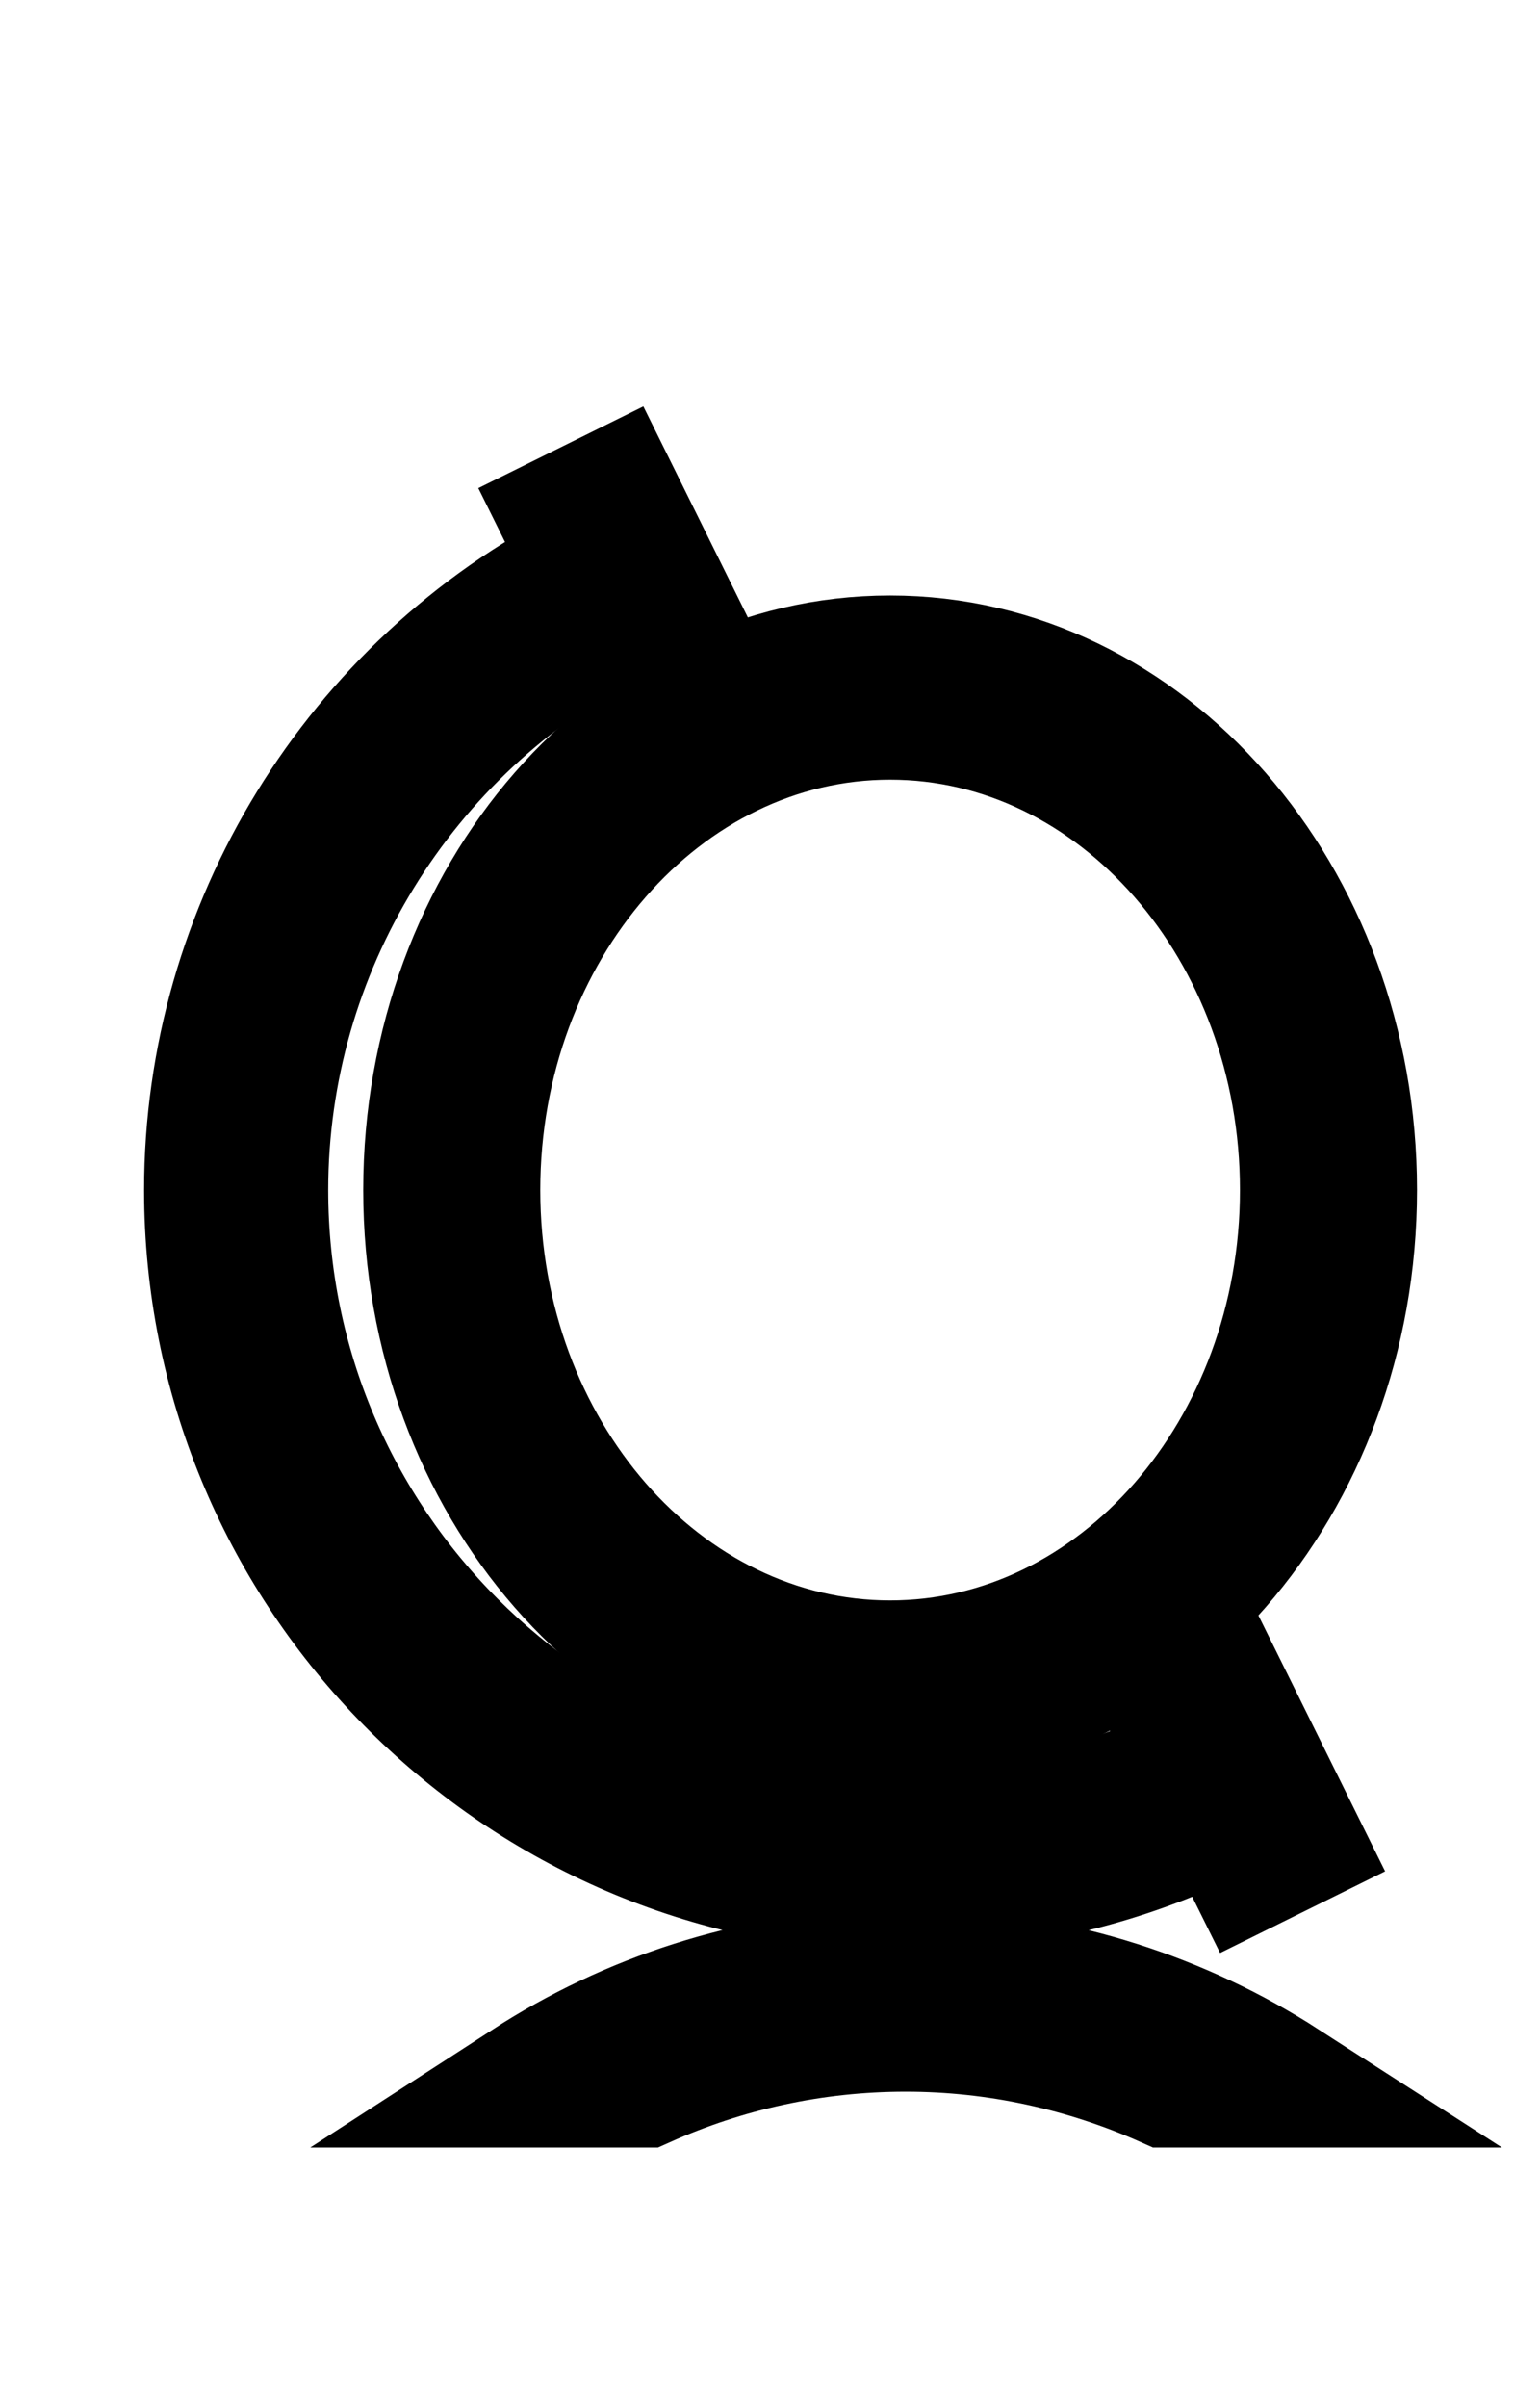 <?xml version="1.0" encoding="iso-8859-1"?>
<!-- Generator: Adobe Illustrator 18.0.0, SVG Export Plug-In . SVG Version: 6.00 Build 0)  -->
<!DOCTYPE svg PUBLIC "-//W3C//DTD SVG 1.1//EN" "http://www.w3.org/Graphics/SVG/1.1/DTD/svg11.dtd">
<svg version="1.1" id="Layer_1" xmlns="http://www.w3.org/2000/svg" xmlns:xlink="http://www.w3.org/1999/xlink" x="0px" y="0px"
	 viewBox="0 0 48 74.996" style="enable-background:new 0 0 48 74.996;" xml:space="preserve">
<g>
	<path style="stroke:#000000;stroke-width:4;stroke-miterlimit:10;" d="M13.321,37.079c0,9.126,6.457,16.524,14.422,16.524
		c7.967,0,14.424-7.398,14.424-16.524c0-9.128-6.457-16.525-14.424-16.525C19.778,20.554,13.321,27.951,13.321,37.079z
		 M27.743,22.293c7.116,0,12.905,6.633,12.905,14.786c0,8.152-5.789,14.785-12.905,14.785S14.84,45.231,14.84,37.079
		C14.84,28.926,20.627,22.293,27.743,22.293z"/>
	<path style="stroke:#000000;stroke-width:4;stroke-miterlimit:10;" d="M38.094,56.479l0.839,1.692l1.559-0.771l-2.365-4.775
		l-1.559,0.773l0.754,1.521c-2.798,1.425-5.913,2.181-9.079,2.181C17.207,57.1,8.23,48.118,8.23,37.079
		c0-7.52,4.261-14.418,10.914-17.825l0.809,1.632l1.559-0.772l-2.364-4.773l-1.559,0.772l0.785,1.583
		C11.13,21.395,6.491,28.898,6.491,37.079c0,11.706,9.29,21.279,20.882,21.738v2.647c-4.016,0.156-7.756,1.394-10.929,3.447h3.638
		c2.491-1.114,5.248-1.739,8.149-1.739c2.851,0,5.61,0.618,8.13,1.739h3.654c-3.213-2.069-6.967-3.285-10.902-3.447V58.81
		C32.245,58.685,35.313,57.891,38.094,56.479z"/>
</g>
<g>
</g>
<g>
</g>
<g>
</g>
<g>
</g>
<g>
</g>
<g>
</g>
<g>
</g>
<g>
</g>
<g>
</g>
<g>
</g>
<g>
</g>
<g>
</g>
<g>
</g>
<g>
</g>
<g>
</g>
</svg>
